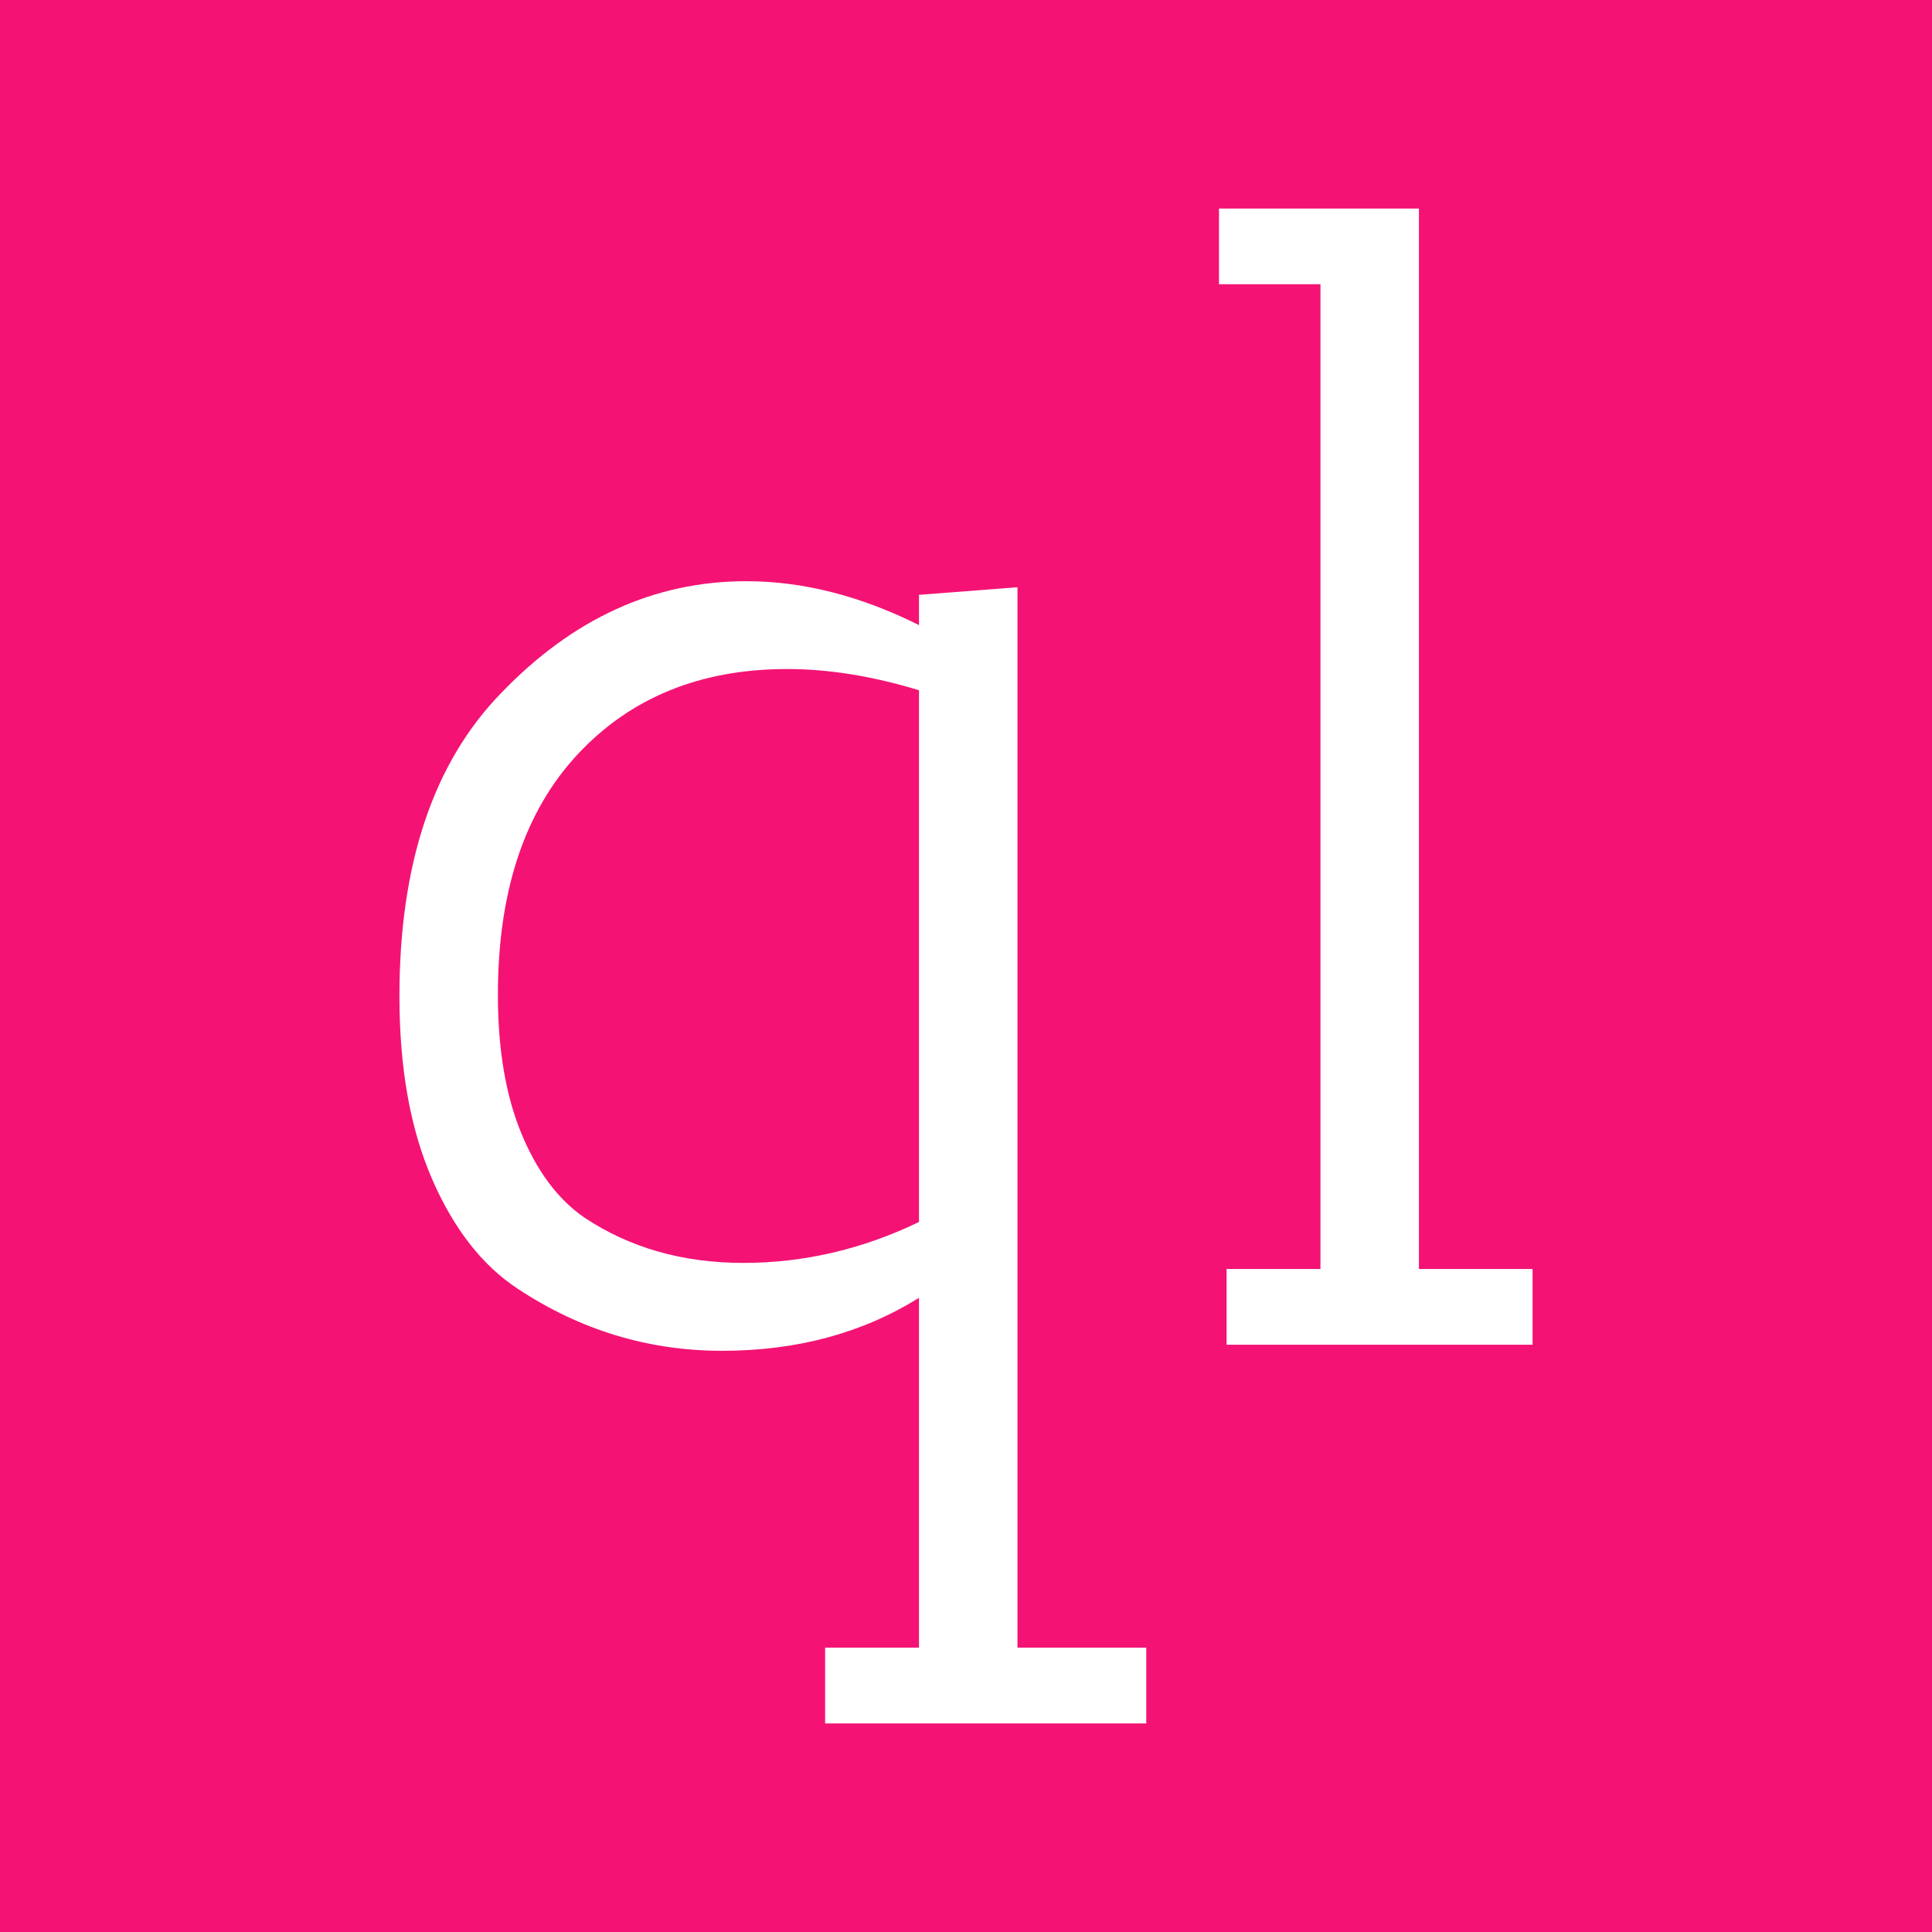 <?xml version="1.0" encoding="UTF-8" standalone="no"?><!-- Generator: Gravit.io --><svg xmlns="http://www.w3.org/2000/svg" xmlns:xlink="http://www.w3.org/1999/xlink" style="isolation:isolate" viewBox="0 0 30.313 30.313" width="30.313pt" height="30.313pt"><rect x="0" y="0" width="30.313" height="30.313" fill="#333333" stroke="none"/><defs><clipPath id="_clipPath_21kOAZvBZvzmfuPMV5YjWswrRrxACzNy"><rect x="0" y="0" width="30.313" height="30.313"/></clipPath></defs><g clip-path="url(#_clipPath_21kOAZvBZvzmfuPMV5YjWswrRrxACzNy)"><rect x="0" y="0" width="30.313" height="30.313" transform="matrix(1,0,0,1,0,0)" fill="rgb(244,19,116)"/><path d=" M 17.985 27.041 L 12.946 27.041 L 12.946 25.852 L 14.419 25.852 L 14.419 20.362 L 14.419 20.362 Q 13.088 21.194 11.329 21.194 L 11.329 21.194 L 11.329 21.194 Q 9.594 21.194 8.121 20.219 L 8.121 20.219 L 8.121 20.219 Q 7.289 19.672 6.778 18.496 L 6.778 18.496 L 6.778 18.496 Q 6.267 17.319 6.267 15.632 L 6.267 15.632 L 6.267 15.632 Q 6.267 12.518 7.859 10.878 L 7.859 10.878 L 7.859 10.878 Q 9.547 9.119 11.71 9.119 L 11.71 9.119 L 11.71 9.119 Q 13.041 9.119 14.419 9.808 L 14.419 9.808 L 14.419 9.333 L 15.964 9.214 L 15.964 25.852 L 17.985 25.852 L 17.985 27.041 Z  M 11.662 19.815 L 11.662 19.815 L 11.662 19.815 Q 13.088 19.815 14.419 19.173 L 14.419 19.173 L 14.419 10.83 L 14.419 10.83 Q 13.326 10.497 12.351 10.497 L 12.351 10.497 L 12.351 10.497 Q 10.307 10.497 9.059 11.84 L 9.059 11.84 L 9.059 11.84 Q 7.812 13.183 7.812 15.608 L 7.812 15.608 L 7.812 15.608 Q 7.812 16.891 8.18 17.783 L 8.18 17.783 L 8.18 17.783 Q 8.548 18.674 9.166 19.102 L 9.166 19.102 L 9.166 19.102 Q 10.236 19.815 11.662 19.815 Z  M 20.718 4.46 L 19.126 4.46 L 19.126 3.272 L 22.263 3.272 L 22.263 19.91 L 24.046 19.91 L 24.046 21.099 L 19.245 21.099 L 19.245 19.91 L 20.718 19.91 L 20.718 4.46 Z " fill="rgb(255,255,255)"/></g></svg>